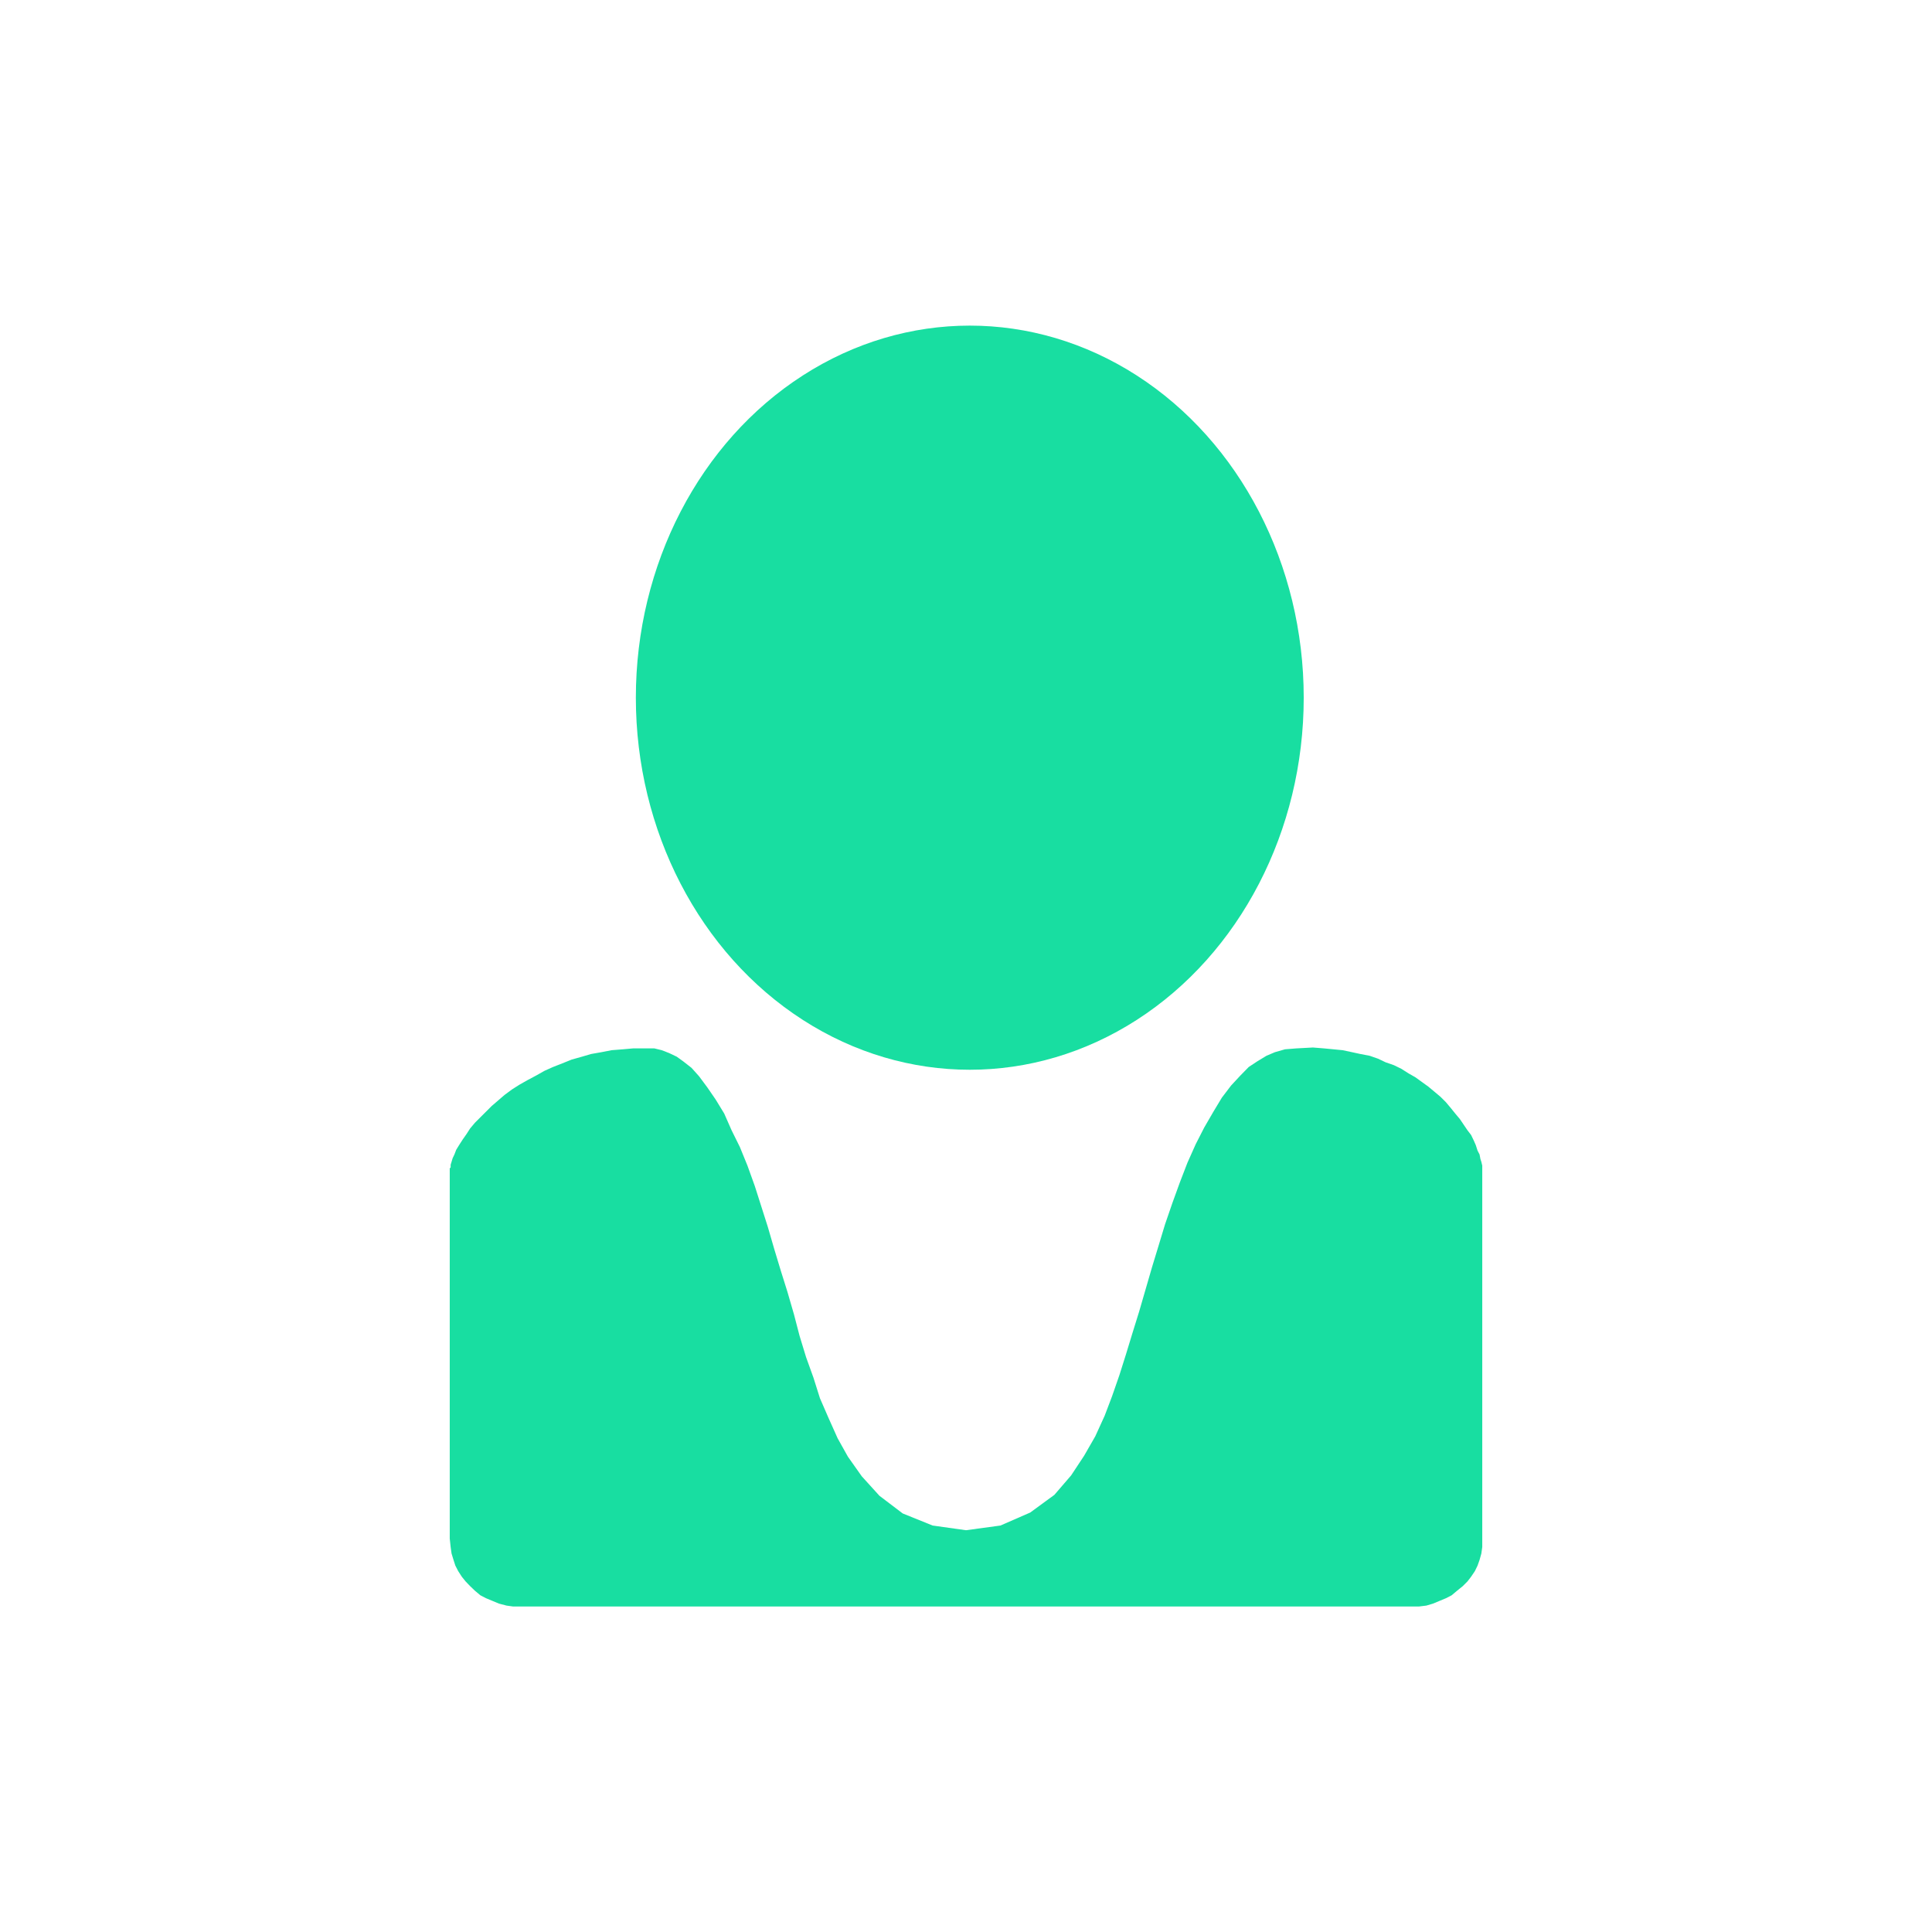 <?xml version="1.0" encoding="UTF-8" standalone="no" ?>
<!DOCTYPE svg PUBLIC "-//W3C//DTD SVG 1.1//EN" "http://www.w3.org/Graphics/SVG/1.1/DTD/svg11.dtd">
<svg xmlns="http://www.w3.org/2000/svg" xmlns:xlink="http://www.w3.org/1999/xlink" version="1.1" width="30" height="30" viewBox="0 0 30 30" xml:space="preserve">
<desc>Created with Fabric.js 5.2.4</desc>
<defs>
</defs>
<rect x="0" y="0" width="100%" height="100%" fill="transparent"></rect>
<g transform="matrix(1 0 0 1 15 15)" id="6dbbb9ba-59d1-475e-a4f0-7770644ad678"  >
<rect style="stroke: none; stroke-width: 1; stroke-dasharray: none; stroke-linecap: butt; stroke-dashoffset: 0; stroke-linejoin: miter; stroke-miterlimit: 4; fill: rgb(255,255,255); fill-rule: nonzero; opacity: 1; visibility: hidden;" vector-effect="non-scaling-stroke"  x="-15" y="-15" rx="0" ry="0" width="30" height="30" />
</g>
<g transform="matrix(Infinity NaN NaN Infinity 0 0)" id="25b8dfe8-facf-4489-a691-9f6cbfa37754"  >
</g>
<g transform="matrix(0.28 0 0 0.28 15 15)"  >
<g style="" vector-effect="non-scaling-stroke"   >
		<g transform="matrix(1 0 0 1 0.21 -14.88)"  >
<ellipse style="stroke: none; stroke-width: 1; stroke-dasharray: none; stroke-linecap: butt; stroke-dashoffset: 0; stroke-linejoin: miter; stroke-miterlimit: 4; fill: rgb(24,222,161); fill-rule: nonzero; opacity: 1;" vector-effect="non-scaling-stroke"  cx="0" cy="0" rx="18.519" ry="20.634" />
</g>
		<g transform="matrix(1 0 0 1 0 20.02)"  >
<polygon style="stroke: none; stroke-width: 1; stroke-dasharray: none; stroke-linecap: butt; stroke-dashoffset: 0; stroke-linejoin: miter; stroke-miterlimit: 4; fill: rgb(24,222,161); fill-rule: nonzero; opacity: 1;" vector-effect="non-scaling-stroke"  points="-17.95,-15.45 -17.28,-15.45 -16.87,-15.35 -16.46,-15.19 -16.04,-14.99 -15.68,-14.73 -15.22,-14.37 -14.8,-13.9 -14.34,-13.28 -13.88,-12.61 -13.41,-11.84 -13,-10.91 -12.54,-9.98 -12.12,-8.95 -11.71,-7.81 -11.35,-6.68 -10.99,-5.55 -10.63,-4.31 -10.27,-3.12 -9.9,-1.94 -9.54,-0.7 -9.23,0.49 -8.87,1.67 -8.46,2.81 -8.1,3.95 -7.63,5.03 -7.12,6.17 -6.55,7.19 -5.78,8.28 -4.8,9.36 -3.51,10.34 -1.85,11.01 0,11.27 1.91,11.01 3.56,10.29 4.9,9.31 5.83,8.23 6.55,7.14 7.17,6.06 7.69,4.92 8.1,3.84 8.51,2.66 8.87,1.52 9.23,0.34 9.6,-0.85 9.96,-2.09 10.32,-3.33 10.68,-4.51 11.04,-5.7 11.45,-6.89 11.86,-8.02 12.28,-9.11 12.74,-10.14 13.21,-11.06 13.72,-11.94 14.19,-12.72 14.7,-13.39 15.22,-13.95 15.68,-14.42 16.15,-14.73 16.66,-15.04 17.13,-15.24 17.69,-15.4 18.31,-15.45 19.24,-15.5 19.86,-15.45 20.38,-15.4 20.89,-15.35 21.41,-15.24 21.87,-15.14 22.39,-15.04 22.85,-14.88 23.27,-14.68 23.73,-14.52 24.14,-14.32 24.55,-14.06 24.92,-13.85 25.28,-13.59 25.64,-13.33 26,-13.03 26.31,-12.77 26.62,-12.46 26.88,-12.15 27.13,-11.84 27.39,-11.53 27.6,-11.22 27.81,-10.91 28.01,-10.65 28.16,-10.34 28.27,-10.09 28.37,-9.78 28.48,-9.57 28.53,-9.31 28.58,-9.16 28.63,-8.95 28.63,-8.85 28.63,-8.64 28.63,11.73 28.63,12.2 28.58,12.56 28.48,12.92 28.37,13.23 28.22,13.54 28.01,13.85 27.81,14.11 27.55,14.37 27.24,14.62 26.93,14.88 26.62,15.04 26.26,15.19 25.9,15.34 25.53,15.45 25.12,15.5 24.61,15.5 -24.61,15.5 -25.12,15.5 -25.48,15.45 -25.9,15.34 -26.26,15.19 -26.62,15.04 -26.93,14.88 -27.24,14.62 -27.5,14.37 -27.75,14.11 -27.96,13.85 -28.16,13.54 -28.32,13.23 -28.42,12.92 -28.53,12.56 -28.58,12.2 -28.63,11.73 -28.63,-8.64 -28.63,-8.8 -28.58,-8.85 -28.58,-9 -28.53,-9.16 -28.47,-9.36 -28.37,-9.57 -28.27,-9.83 -28.11,-10.09 -27.91,-10.4 -27.7,-10.7 -27.5,-11.01 -27.24,-11.32 -26.93,-11.63 -26.62,-11.94 -26.31,-12.25 -25.95,-12.56 -25.59,-12.87 -25.17,-13.18 -24.76,-13.44 -24.3,-13.7 -23.83,-13.95 -23.37,-14.21 -22.9,-14.42 -22.39,-14.62 -21.87,-14.83 -21.3,-14.99 -20.79,-15.14 -20.22,-15.24 -19.66,-15.35 -19.03,-15.4 -18.47,-15.45 " />
</g>
</g>
</g>
</svg>